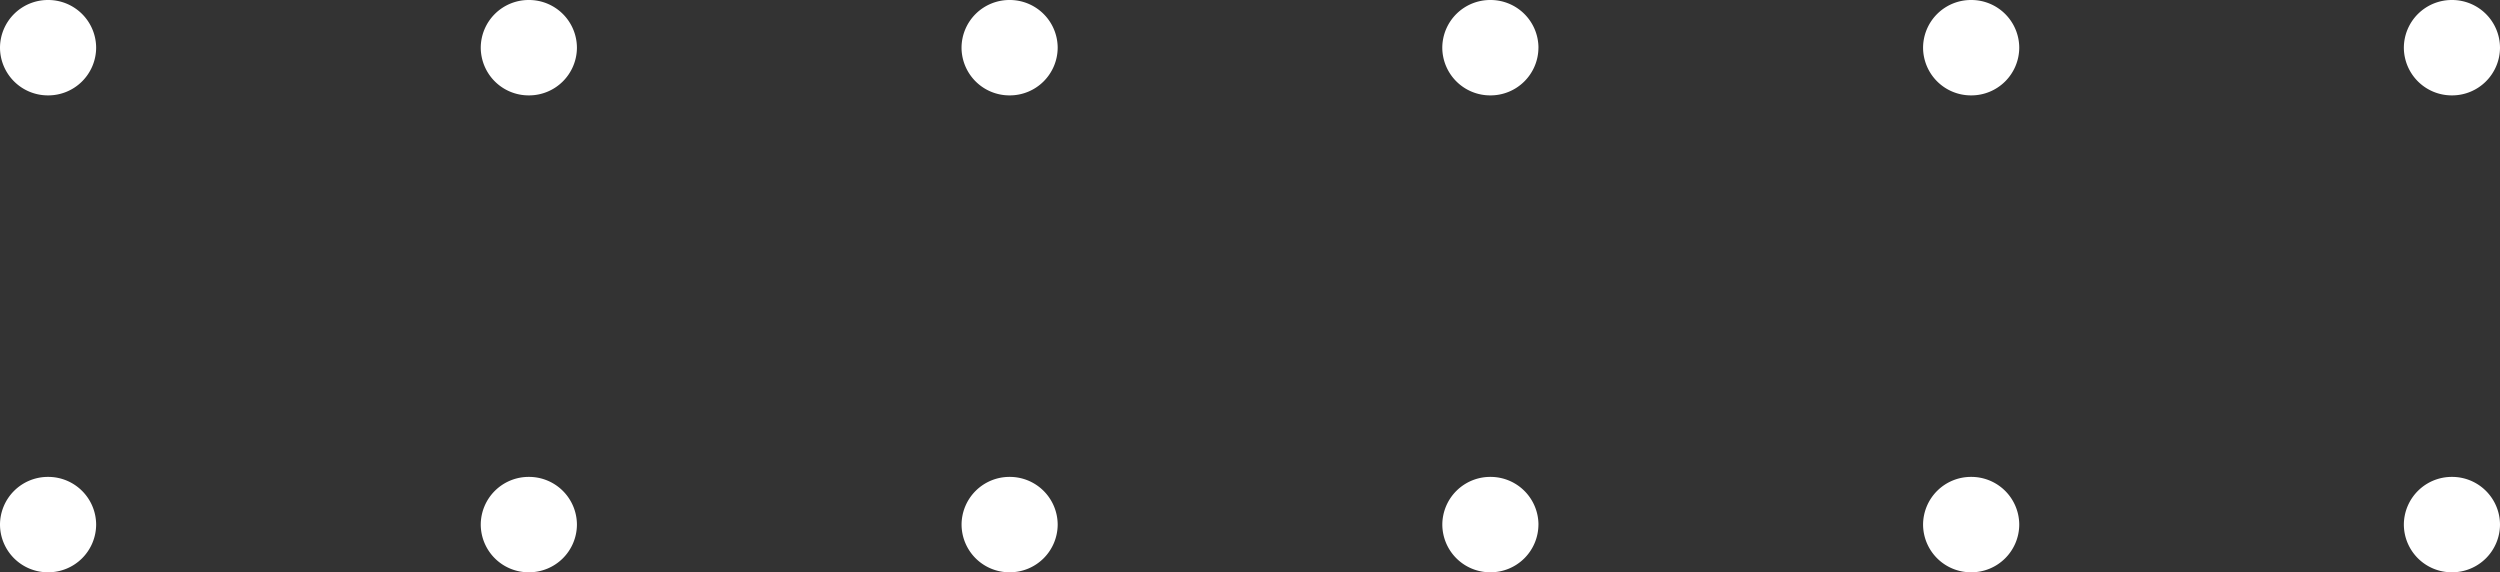 <svg width="83" height="19" fill="none" xmlns="http://www.w3.org/2000/svg"><rect width="100%" height="100%" fill="#333333" stroke="none"/><path fill-rule="evenodd" clip-rule="evenodd" d="M3.192 17.417a1.59 1.59 0 0 0-1.596-1.584A1.59 1.59 0 0 0 0 17.417 1.59 1.59 0 0 0 1.596 19a1.59 1.59 0 0 0 1.596-1.583Zm15.962 0a1.59 1.59 0 0 0-1.596-1.584 1.59 1.59 0 0 0-1.597 1.584A1.59 1.59 0 0 0 17.558 19a1.59 1.59 0 0 0 1.596-1.583Zm14.365-1.584a1.59 1.59 0 0 1 1.596 1.584A1.59 1.59 0 0 1 33.52 19a1.59 1.59 0 0 1-1.596-1.583 1.59 1.59 0 0 1 1.596-1.584Zm17.558 1.584a1.59 1.59 0 0 0-1.596-1.584 1.59 1.59 0 0 0-1.596 1.584A1.59 1.59 0 0 0 49.48 19a1.59 1.59 0 0 0 1.596-1.583Zm14.365-1.584a1.59 1.59 0 0 1 1.597 1.584A1.59 1.59 0 0 1 65.442 19a1.59 1.59 0 0 1-1.596-1.583 1.59 1.59 0 0 1 1.596-1.584ZM83 17.417a1.59 1.59 0 0 0-1.596-1.584 1.59 1.59 0 0 0-1.596 1.584A1.59 1.59 0 0 0 81.404 19 1.59 1.59 0 0 0 83 17.417ZM1.596 0a1.59 1.59 0 0 1 1.596 1.583 1.59 1.59 0 0 1-1.596 1.584A1.59 1.59 0 0 1 0 1.583 1.59 1.59 0 0 1 1.596 0Zm17.558 1.583A1.59 1.59 0 0 0 17.558 0a1.59 1.59 0 0 0-1.597 1.583 1.59 1.59 0 0 0 1.597 1.584 1.59 1.59 0 0 0 1.596-1.584ZM33.519 0a1.59 1.59 0 0 1 1.596 1.583 1.59 1.59 0 0 1-1.596 1.584 1.59 1.59 0 0 1-1.596-1.584A1.59 1.59 0 0 1 33.52 0Zm17.558 1.583A1.59 1.59 0 0 0 49.48 0a1.59 1.59 0 0 0-1.596 1.583 1.59 1.59 0 0 0 1.596 1.584 1.59 1.59 0 0 0 1.596-1.584ZM65.442 0a1.59 1.59 0 0 1 1.597 1.583 1.59 1.59 0 0 1-1.597 1.584 1.59 1.59 0 0 1-1.596-1.584A1.59 1.59 0 0 1 65.442 0ZM83 1.583A1.59 1.59 0 0 0 81.404 0a1.59 1.59 0 0 0-1.596 1.583 1.59 1.59 0 0 0 1.596 1.584A1.59 1.59 0 0 0 83 1.583Z" fill="#fff"/></svg>